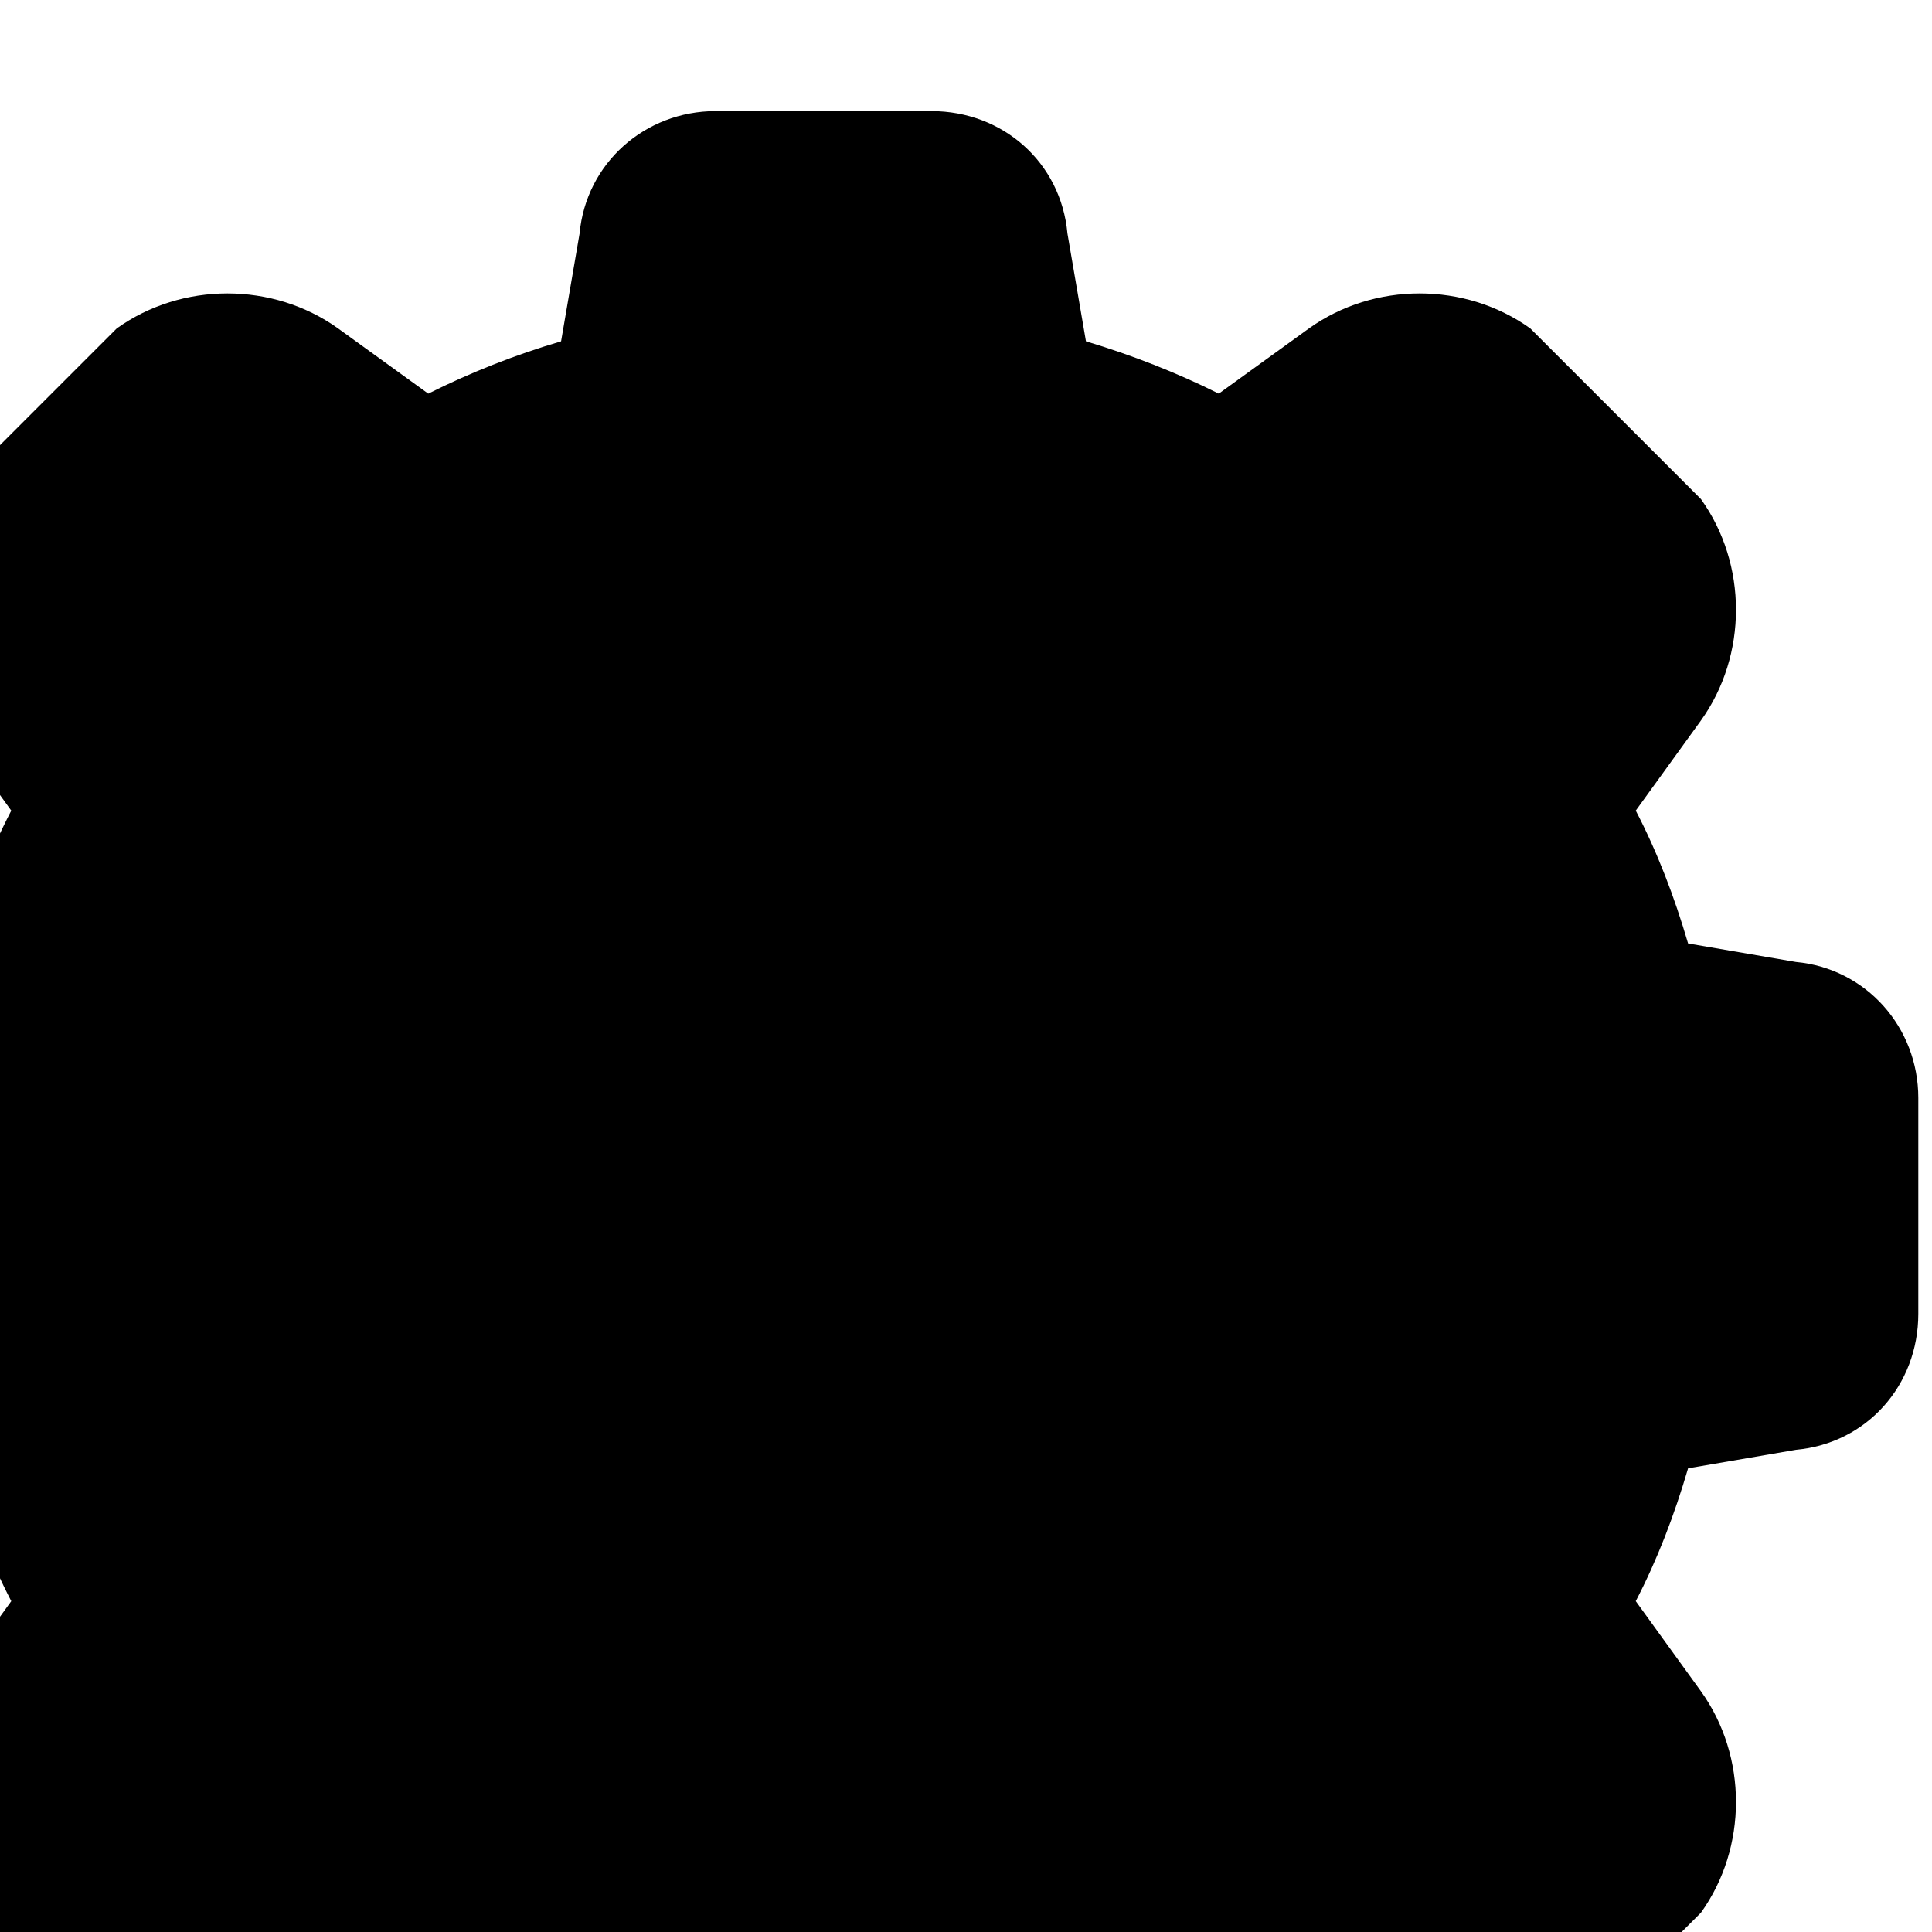 <svg xmlns="http://www.w3.org/2000/svg" viewBox="0 0 24 24" class="icon icon-icon-gear">
  <path d="M22.31 11.95l-1.34-0.23c-0.17-0.58-0.38-1.13-0.65-1.65l0.81-1.12c0.58-0.81 0.58-1.94 0-2.75l-2.12-2.12c-0.81-0.58-1.94-0.58-2.75 0l-1.12 0.81c-0.52-0.26-1.08-0.48-1.65-0.65l-0.23-1.34c-0.08-0.88-0.8-1.52-1.69-1.52h-2.68c-0.88 0-1.61 0.65-1.69 1.52l-0.23 1.34c-0.58 0.17-1.13 0.39-1.65 0.65l-1.12-0.81c-0.81-0.58-1.94-0.58-2.75 0l-2.12 2.12c-0.58 0.81-0.58 1.94 0 2.75l0.81 1.12c-0.27 0.52-0.48 1.07-0.65 1.65l-1.34 0.23c-0.88 0.08-1.52 0.8-1.52 1.69v2.68c0 0.88 0.65 1.61 1.52 1.69l1.34 0.23c0.17 0.58 0.38 1.13 0.65 1.65l-0.81 1.12c-0.58 0.81-0.58 1.94 0 2.75l2.12 2.12c0.81 0.58 1.94 0.58 2.75 0l1.12-0.81c0.52 0.26 1.08 0.48 1.65 0.65l0.23 1.34c0.08 0.88 0.8 1.52 1.69 1.52h2.68c0.88 0 1.61-0.65 1.69-1.52l0.23-1.34c0.58-0.17 1.13-0.39 1.65-0.65l1.12 0.81c0.81 0.58 1.94 0.58 2.75 0l2.12-2.12c0.58-0.81 0.58-1.94 0-2.75l-0.81-1.12c0.27-0.52 0.48-1.07 0.65-1.65l1.34-0.23c0.88-0.08 1.52-0.8 1.52-1.69v-2.68c0-0.88-0.65-1.61-1.52-1.69z"></path>
</svg>
